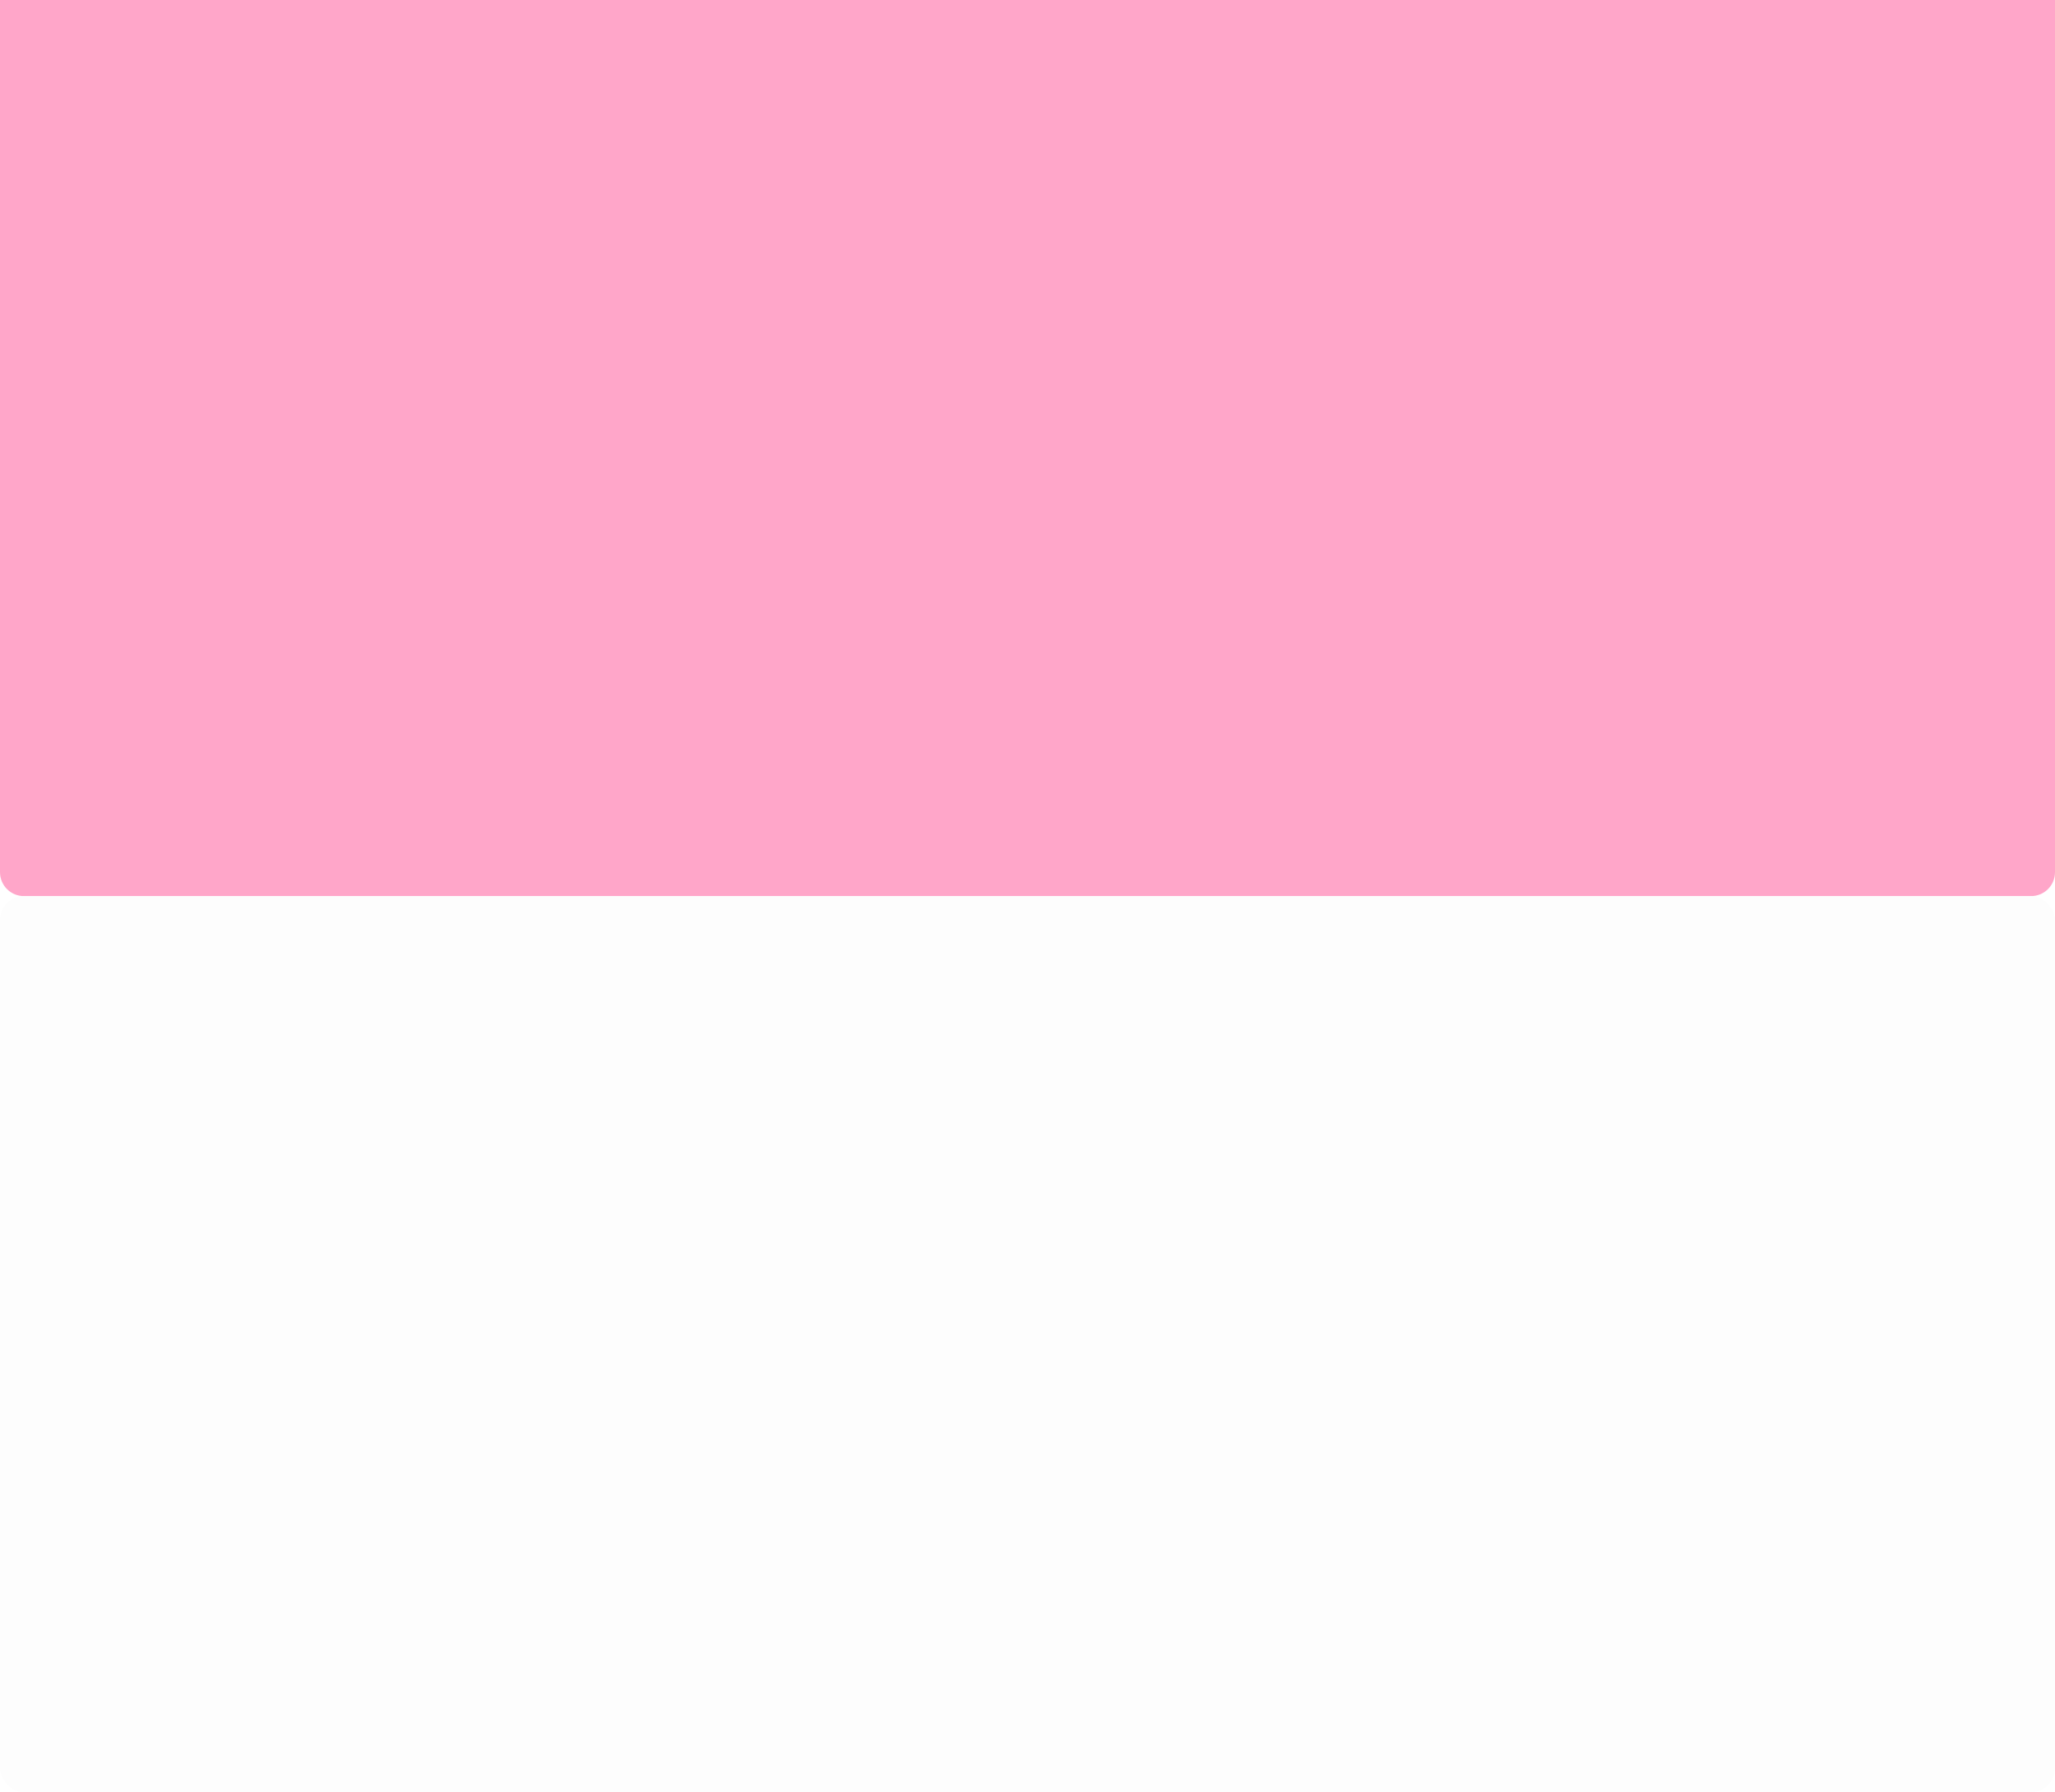 <svg width="1376" height="1200" viewBox="0 0 1376 1200" fill="none" xmlns="http://www.w3.org/2000/svg">
<rect x="0" y="0" width="1376" height="1200" fill="#333333" stroke="none"/>
<g clip-path="url(#clip0_28_15)">
<rect width="1376" height="1200" fill="white"/>
<path d="M0 0H1376V584C1376 592.837 1368.84 600 1360 600H16C7.163 600 0 592.837 0 584V0Z" fill="#FFA6C9"/>
<rect y="600" width="1376" height="600" rx="16" fill="#FDFDFD"/>
</g>
<defs>
<clipPath id="clip0_28_15">
<rect width="1376" height="1200" fill="white"/>
</clipPath>
</defs>
</svg>
